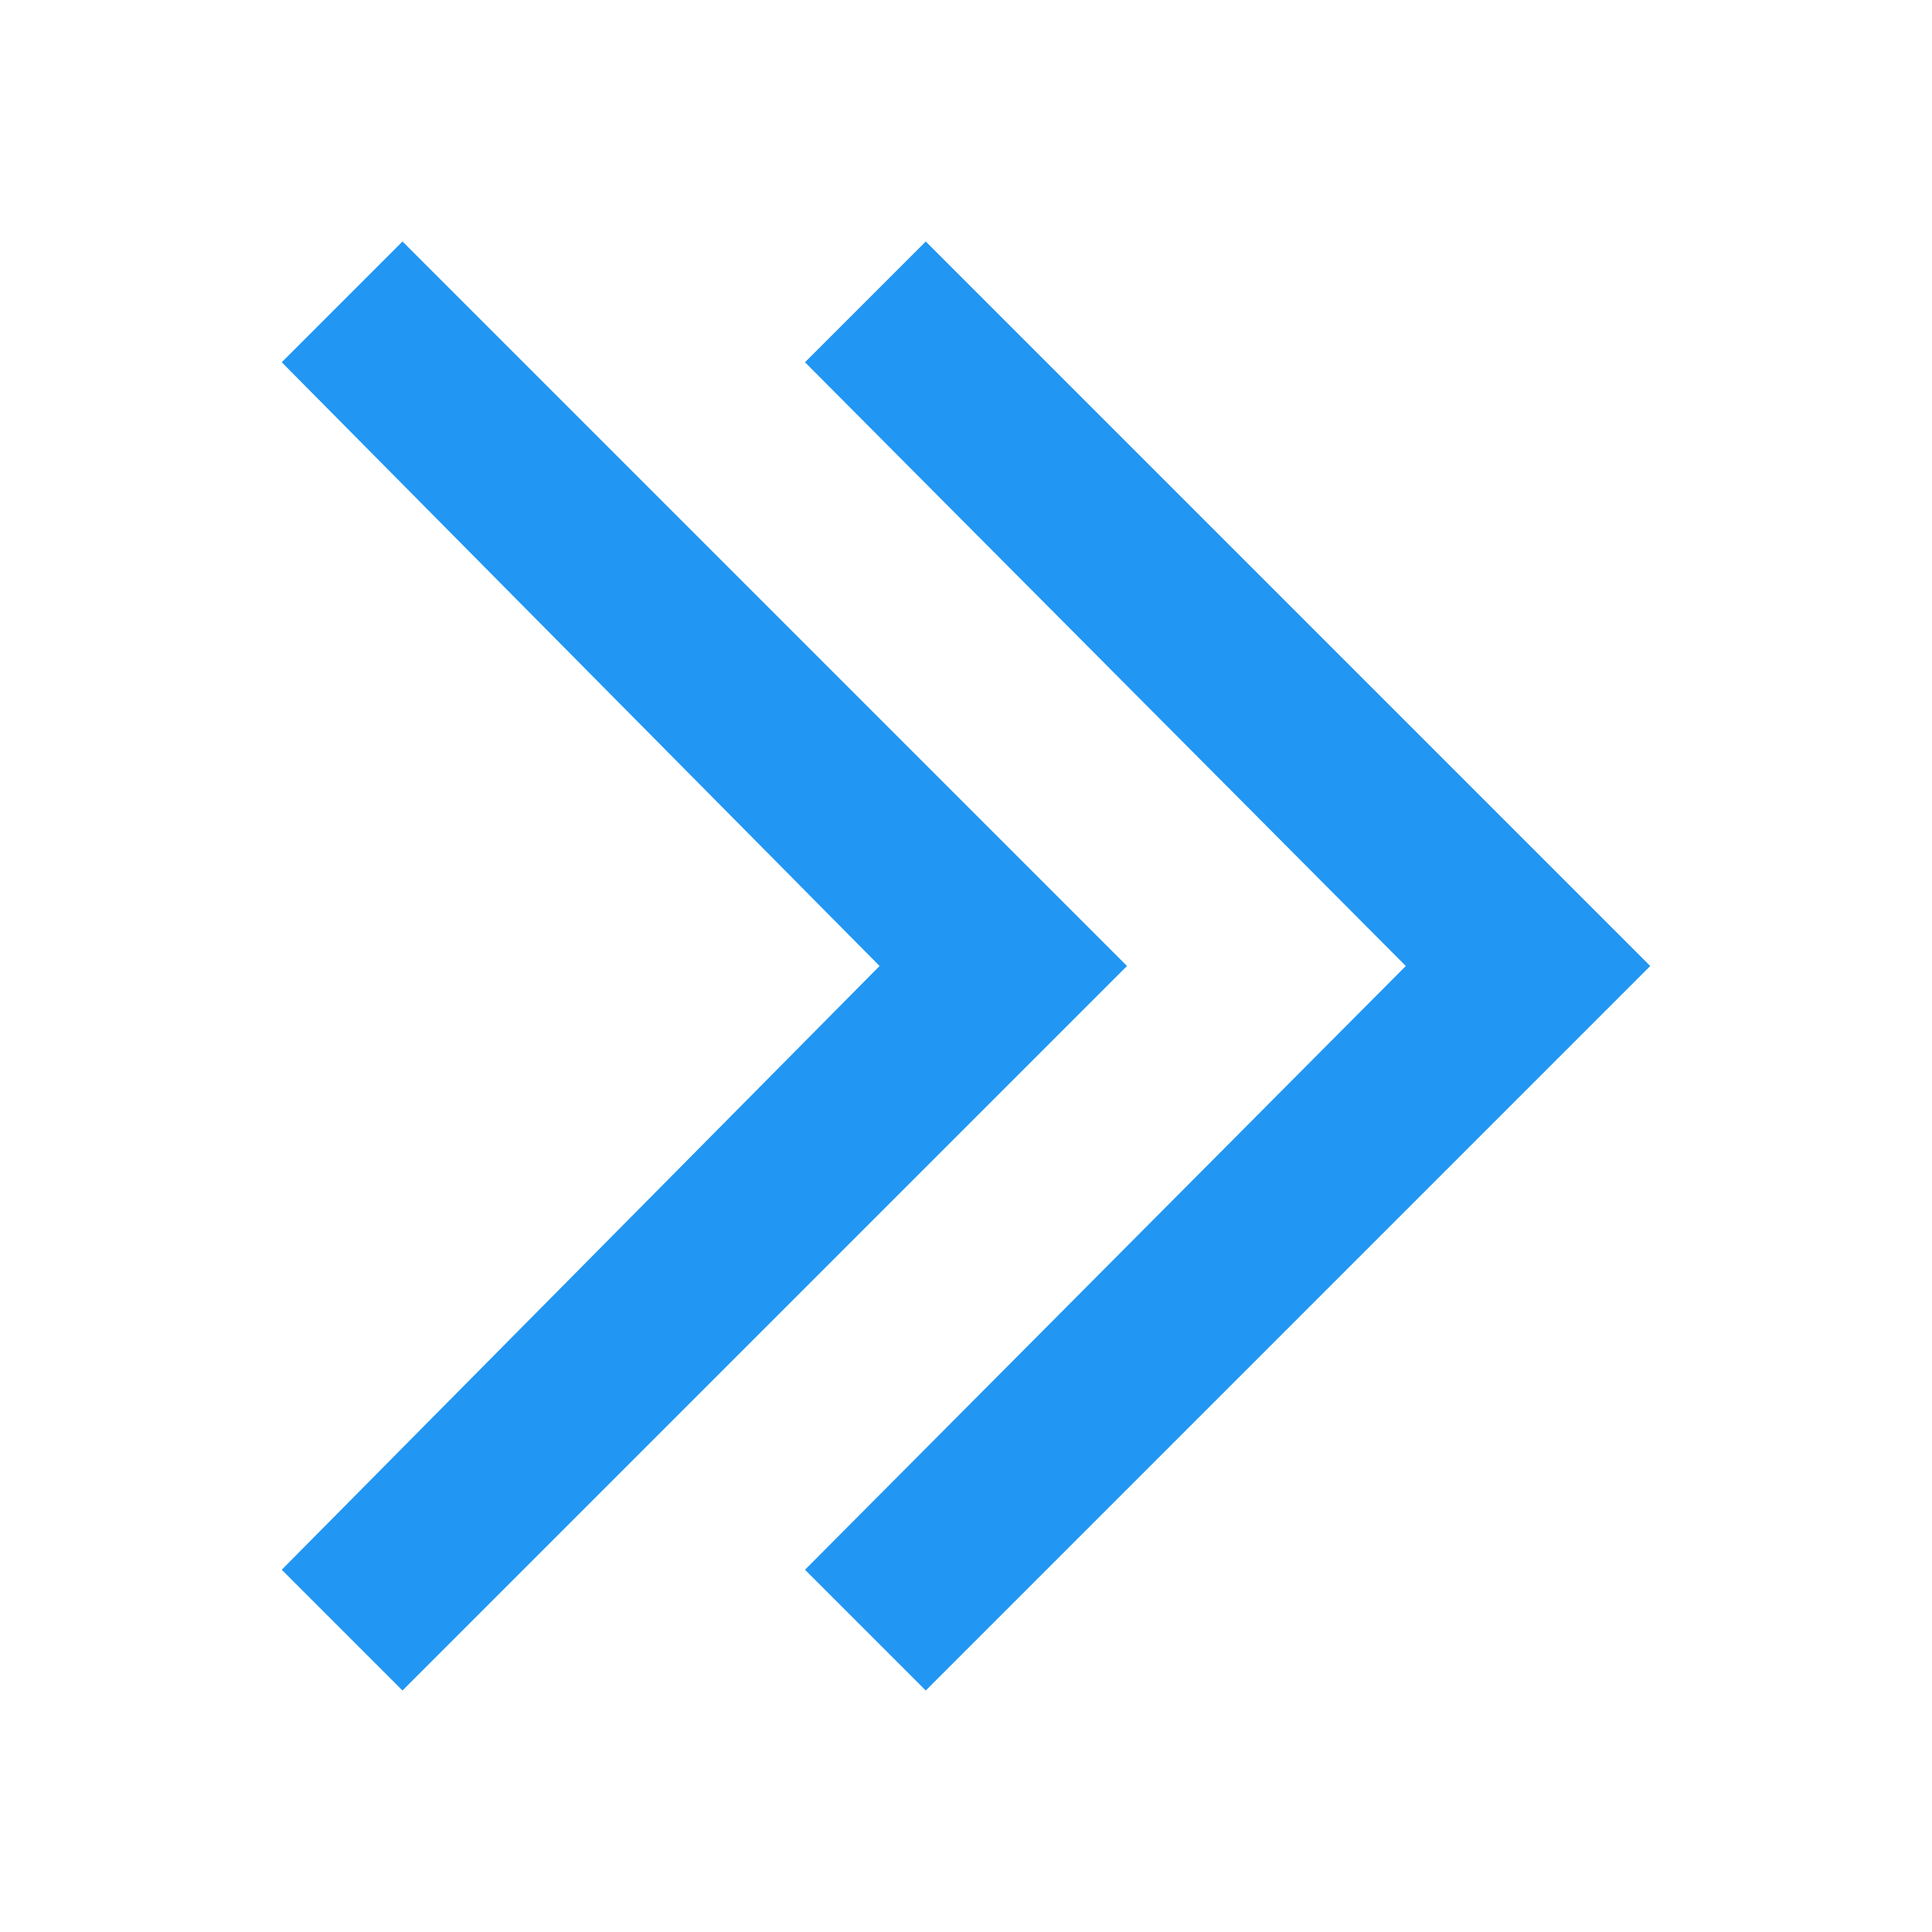 <svg xmlns="http://www.w3.org/2000/svg" width="100" height="100" viewBox="0 0 48 48"><path fill="#2196F3" d="M10 6L7 9 21.853 24 7 39 10 42 28 24z"/><path fill="#2196F3" d="M23 6L20 9 34.927 24 20 39 23 42 41 24z"/></svg>